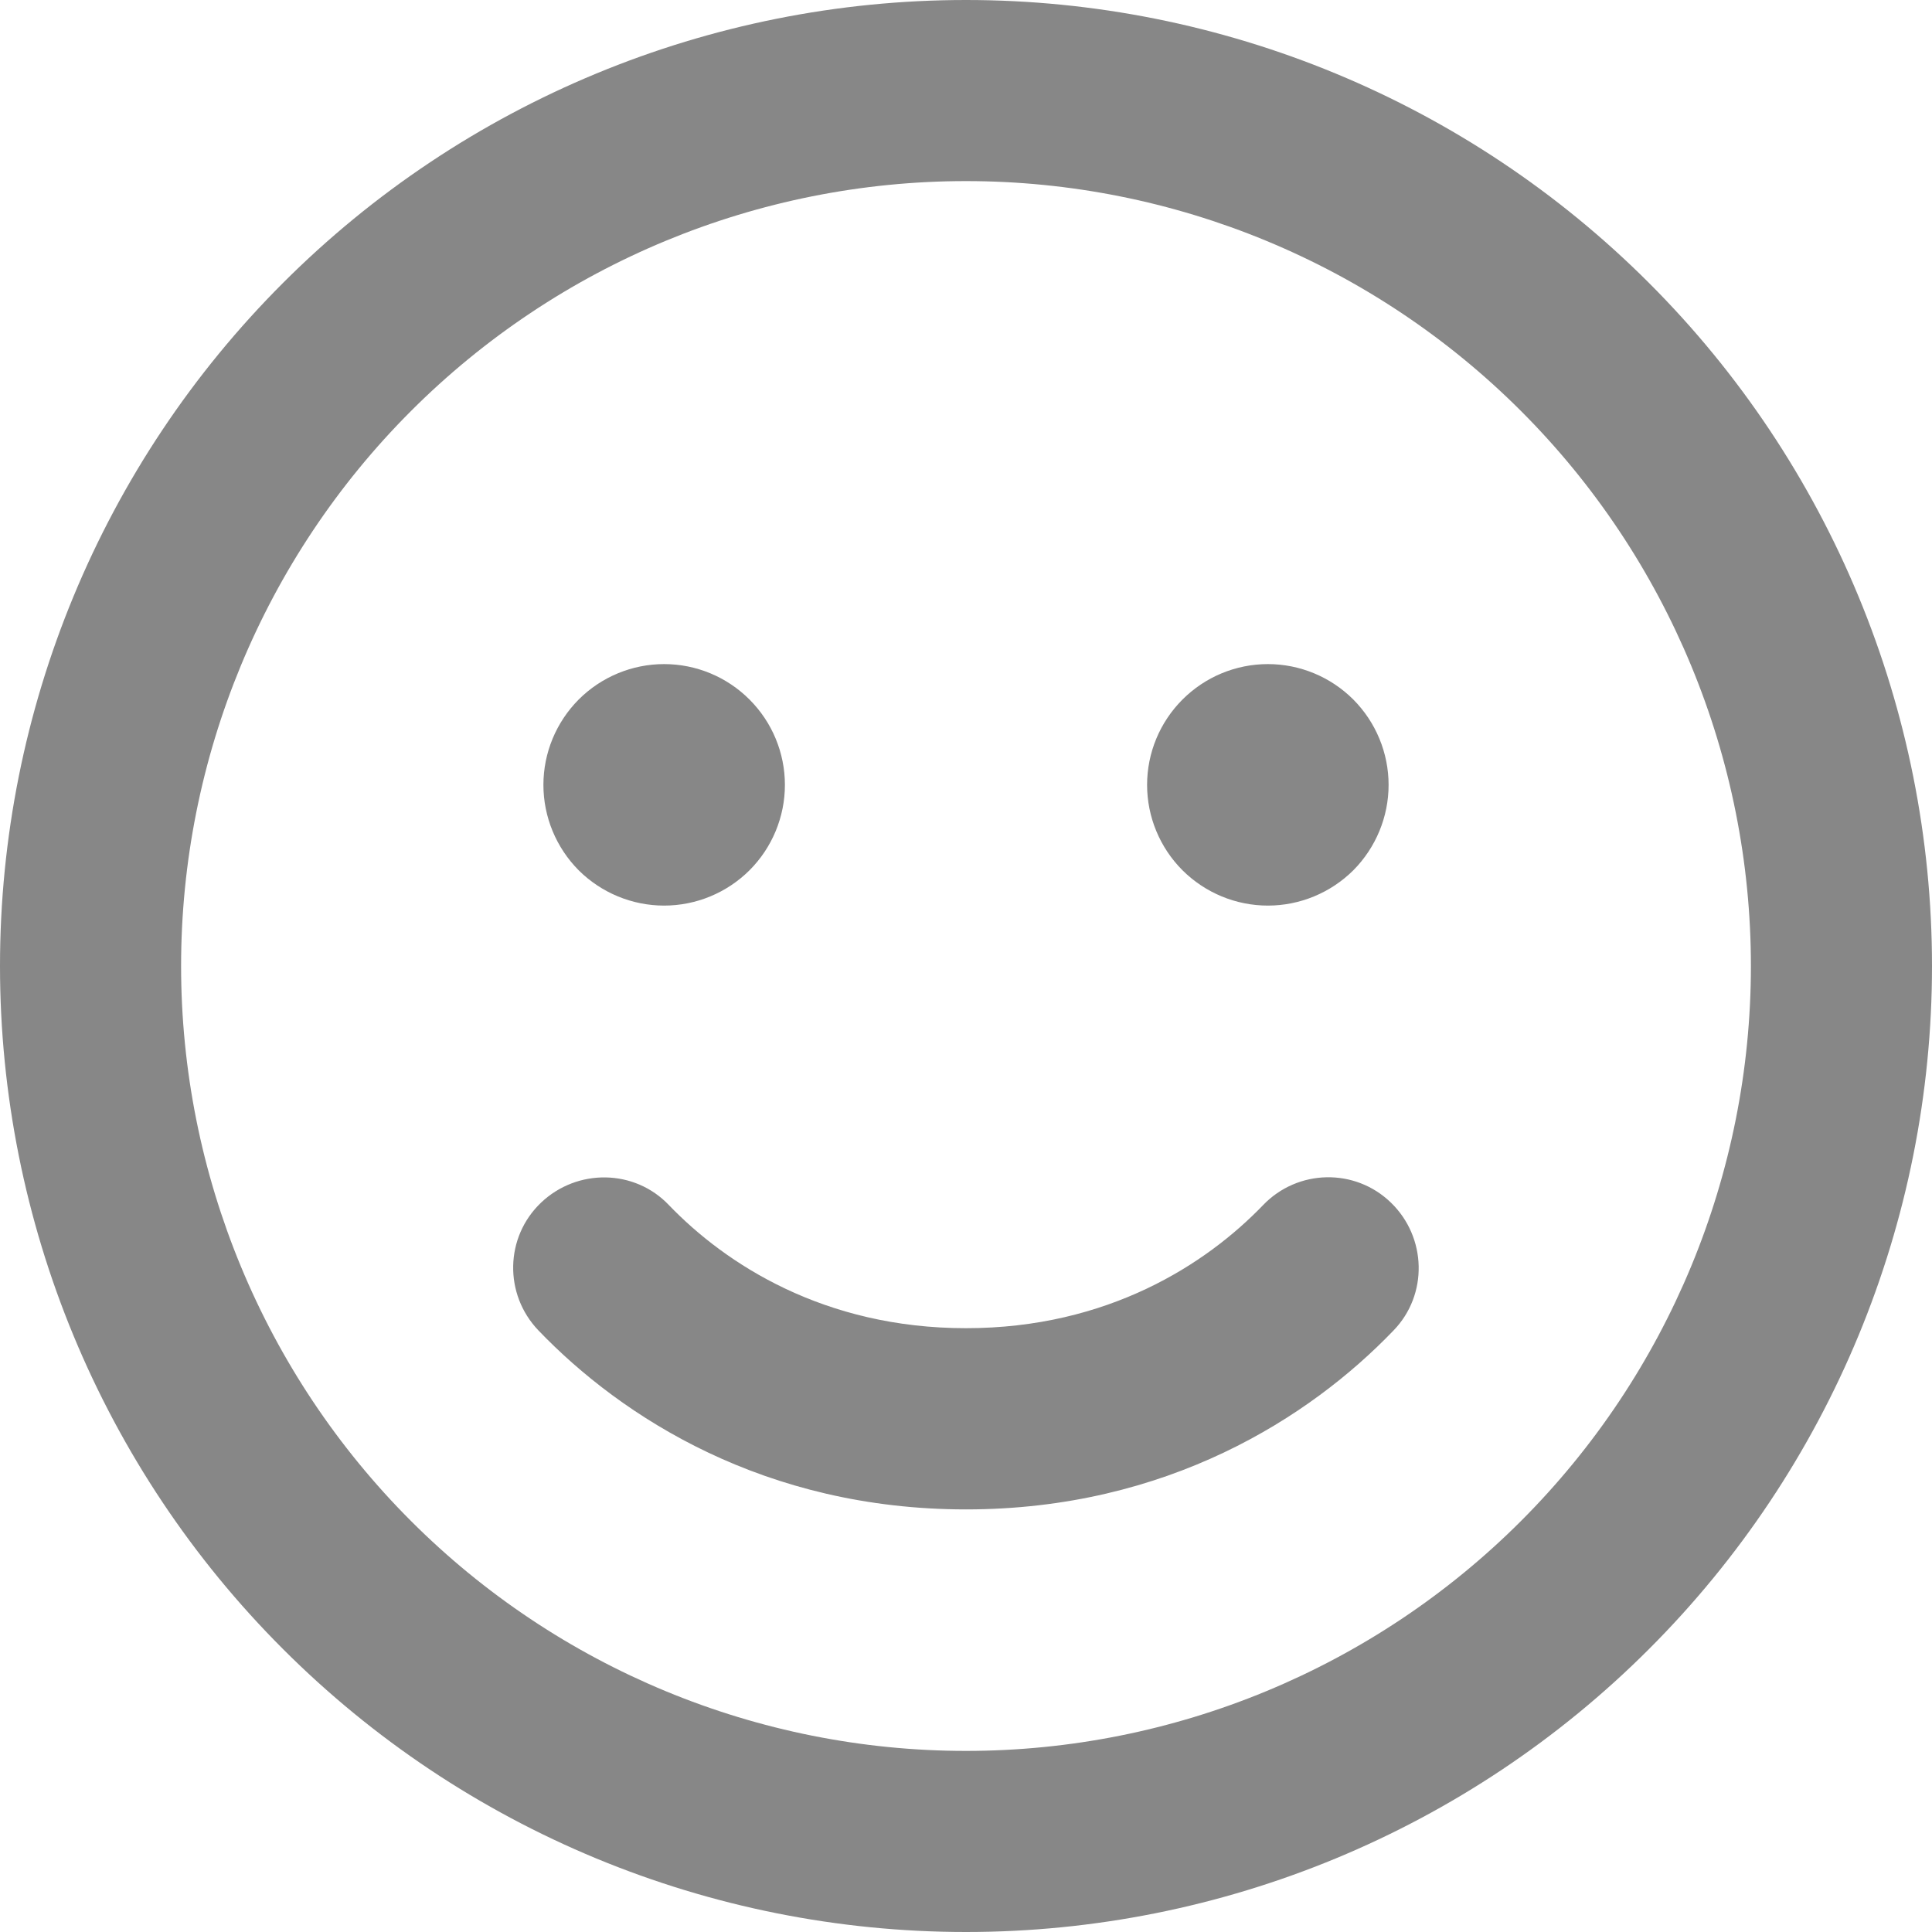 <svg width="15" height="15" viewBox="0 0 15 15" fill="none" xmlns="http://www.w3.org/2000/svg">
<path d="M13.594 7.5C13.594 5.884 12.952 4.334 11.809 3.191C10.666 2.048 9.116 1.406 7.5 1.406C5.884 1.406 4.334 2.048 3.191 3.191C2.048 4.334 1.406 5.884 1.406 7.5C1.406 9.116 2.048 10.666 3.191 11.809C4.334 12.952 5.884 13.594 7.5 13.594C9.116 13.594 10.666 12.952 11.809 11.809C12.952 10.666 13.594 9.116 13.594 7.5ZM0 7.5C0 5.511 0.79 3.603 2.197 2.197C3.603 0.79 5.511 0 7.5 0C9.489 0 11.397 0.79 12.803 2.197C14.21 3.603 15 5.511 15 7.5C15 9.489 14.21 11.397 12.803 12.803C11.397 14.21 9.489 15 7.5 15C5.511 15 3.603 14.21 2.197 12.803C0.79 11.397 0 9.489 0 7.5ZM5.194 9.357C5.634 9.814 6.398 10.312 7.5 10.312C8.602 10.312 9.366 9.814 9.806 9.357C10.075 9.076 10.521 9.067 10.799 9.337C11.077 9.606 11.089 10.052 10.819 10.33C10.172 11.004 9.062 11.719 7.5 11.719C5.938 11.719 4.828 11.004 4.181 10.33C3.911 10.049 3.92 9.604 4.201 9.337C4.482 9.07 4.928 9.076 5.194 9.357ZM4.219 6.094C4.219 5.845 4.318 5.607 4.493 5.431C4.669 5.255 4.908 5.156 5.156 5.156C5.405 5.156 5.643 5.255 5.819 5.431C5.995 5.607 6.094 5.845 6.094 6.094C6.094 6.342 5.995 6.581 5.819 6.757C5.643 6.932 5.405 7.031 5.156 7.031C4.908 7.031 4.669 6.932 4.493 6.757C4.318 6.581 4.219 6.342 4.219 6.094ZM9.844 5.156C10.092 5.156 10.331 5.255 10.507 5.431C10.682 5.607 10.781 5.845 10.781 6.094C10.781 6.342 10.682 6.581 10.507 6.757C10.331 6.932 10.092 7.031 9.844 7.031C9.595 7.031 9.357 6.932 9.181 6.757C9.005 6.581 8.906 6.342 8.906 6.094C8.906 5.845 9.005 5.607 9.181 5.431C9.357 5.255 9.595 5.156 9.844 5.156Z" fill="#878787"/>
</svg>
